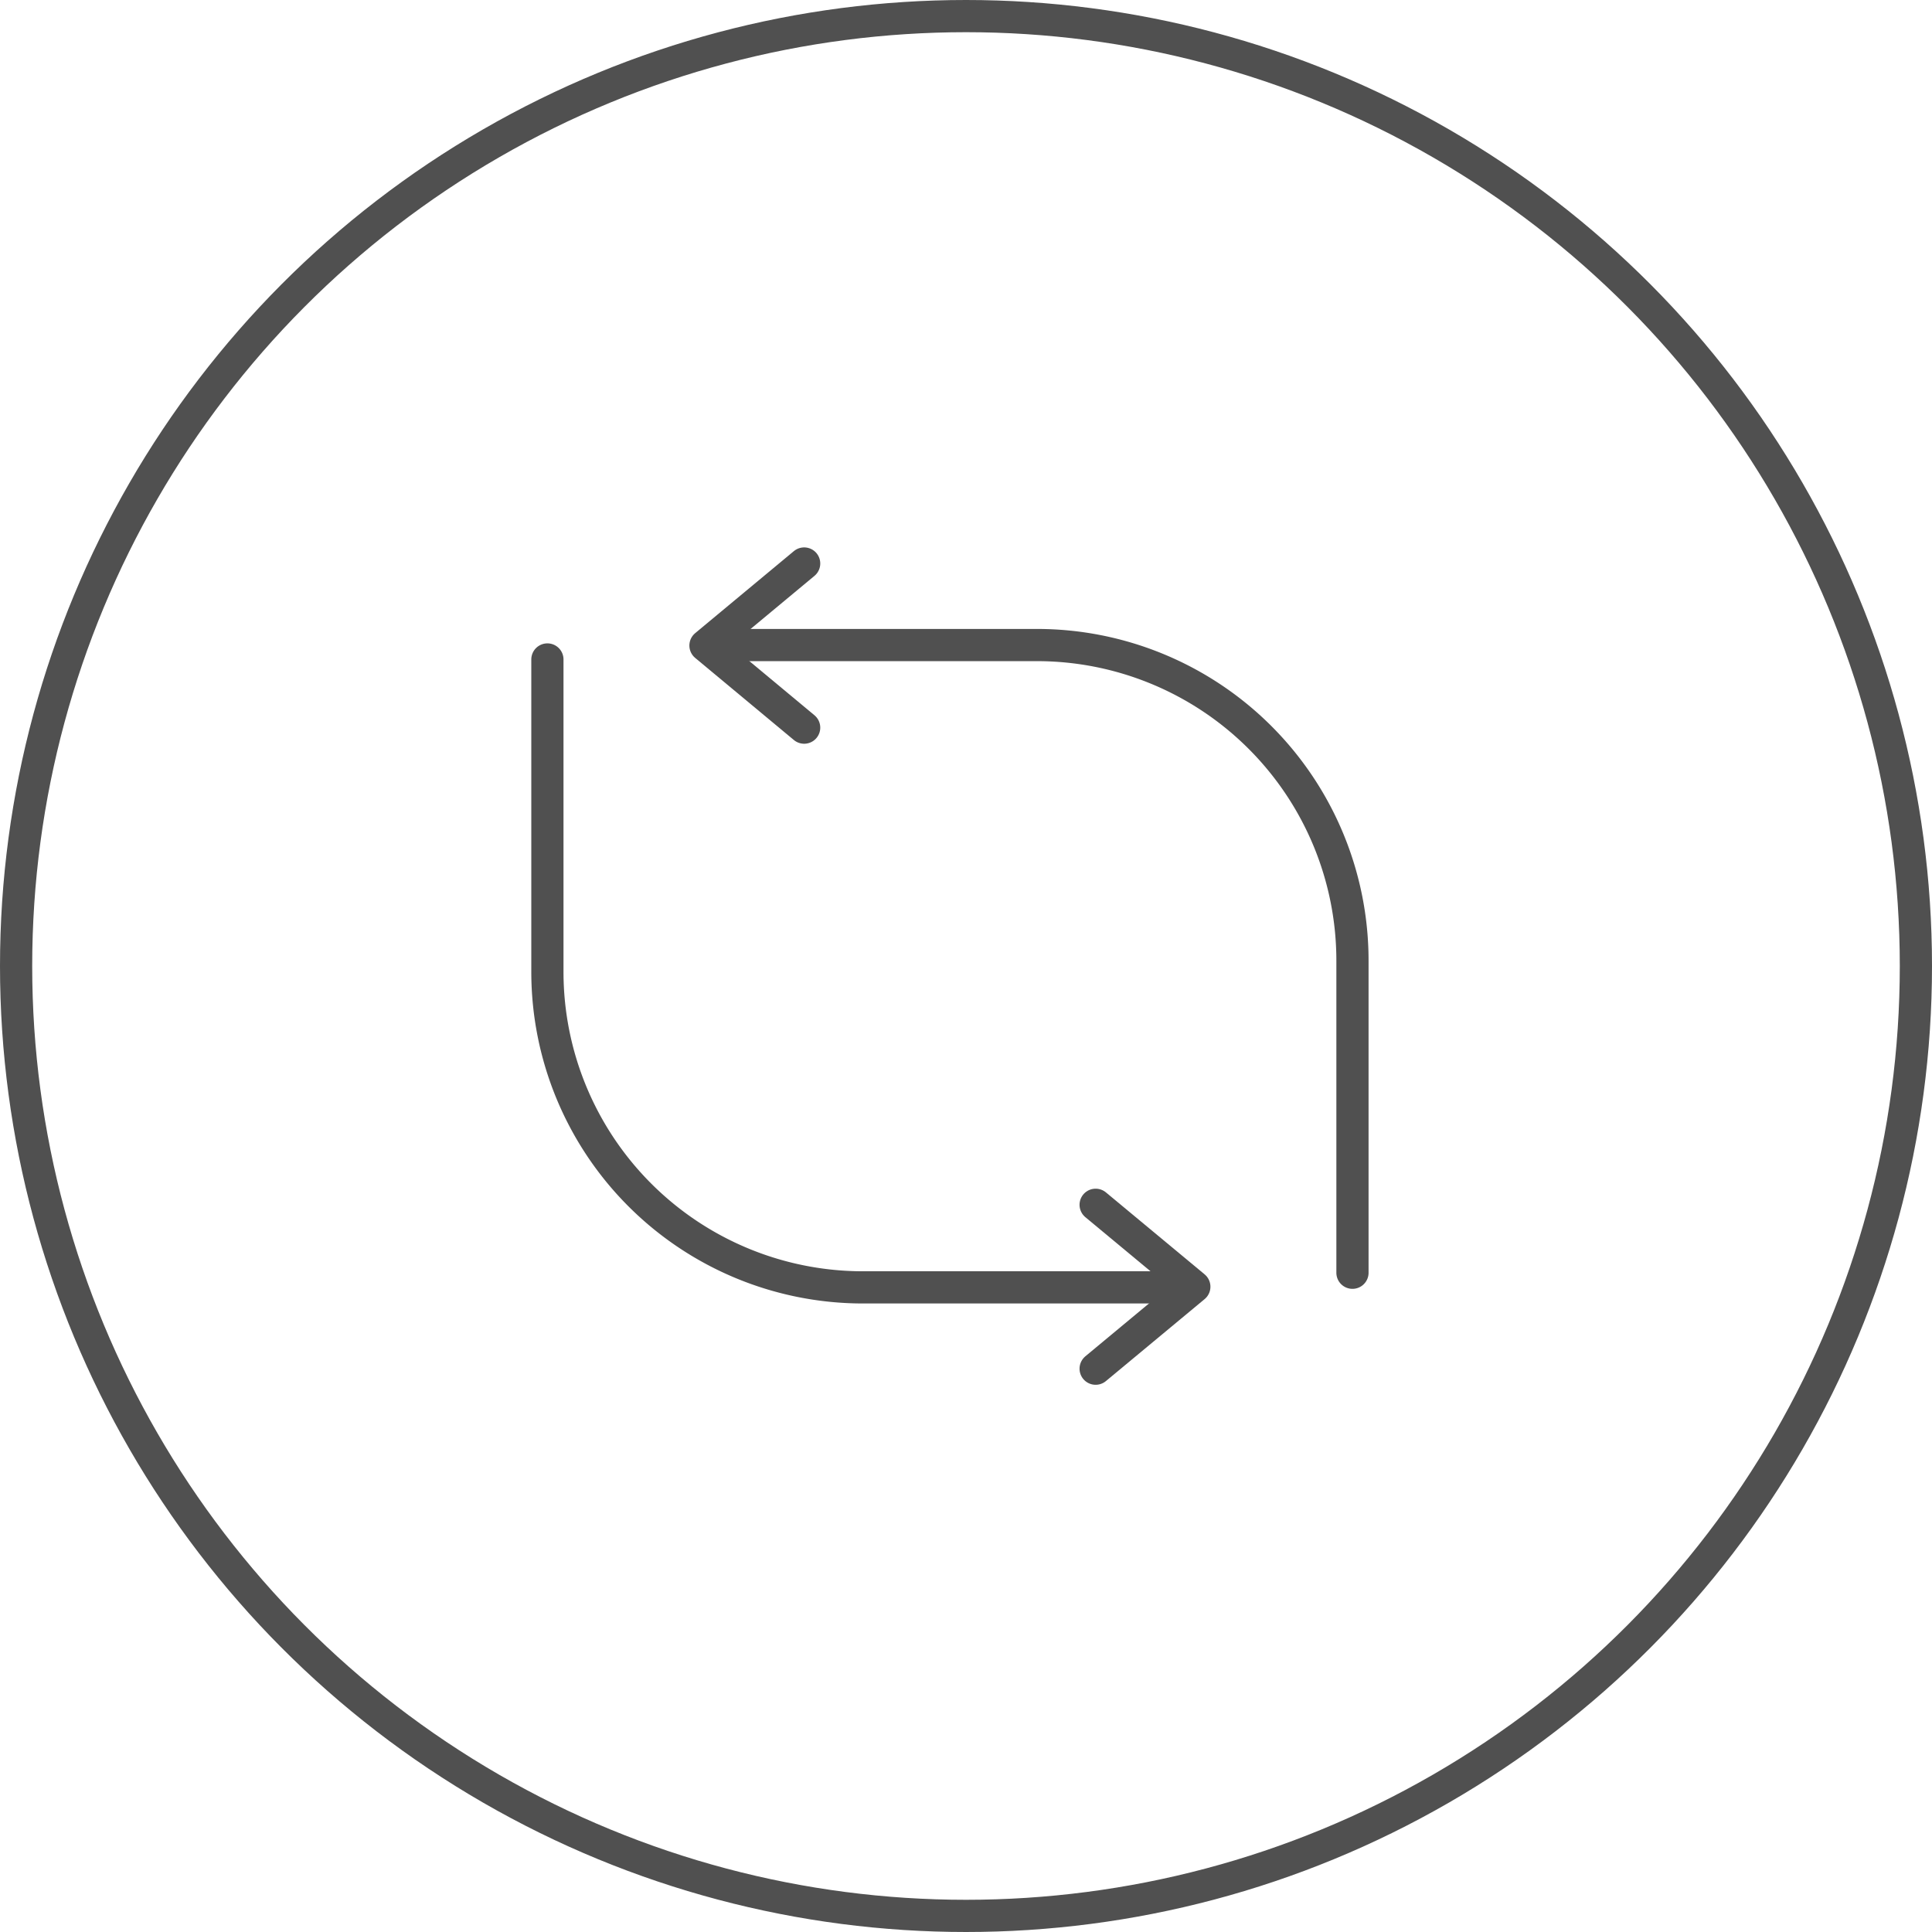 <svg xmlns="http://www.w3.org/2000/svg" viewBox="0 0 120 120">
  <defs>
    <style>
      .cls-1, .cls-2, .cls-3, .cls-5 {
        fill: none;
      }

      .cls-1, .cls-2, .cls-3 {
        stroke: #505050;
        stroke-linecap: round;
        stroke-width: 2px;
      }

      .cls-1, .cls-2 {
        stroke-linejoin: round;
      }

      .cls-1, .cls-3 {
        stroke-miterlimit: 10;
      }

      .cls-4 {
        stroke: none;
      }
    </style>
  </defs>
  <g id="Resume_Black" transform="translate(-900 -380)">
    <g id="Print_To_Register" transform="translate(-1601 -48)">
      <g id="SVGID_1_" class="cls-1" transform="translate(2501 428)">
        <circle class="cls-4" cx="60" cy="60" r="60"/>
        <circle class="cls-5" cx="60" cy="60" r="59"/>
      </g>
    </g>
    <g id="Resume" transform="translate(933.25 414.26)">
      <path id="Path_4788" data-name="Path 4788" class="cls-2" d="M26.97,31.41,33.1,36.5l-6.13,5.091" transform="translate(7.832 9.161)"/>
      <path id="Path_4789" data-name="Path 4789" class="cls-3" d="M.75,5.33v19.4a19.6,19.6,0,0,0,19.6,19.6h19.3" transform="translate(0 1.371)"/>
      <path id="Path_4790" data-name="Path 4790" class="cls-2" d="M14.44,10.935l-6.13-5.1L14.44.74" transform="translate(2.258)"/>
      <path id="Path_4791" data-name="Path 4791" class="cls-3" d="M48.2,43.627V24.237A19.6,19.6,0,0,0,28.612,4.64H9.3" transform="translate(2.554 1.165)"/>
    </g>
  </g>
</svg>
